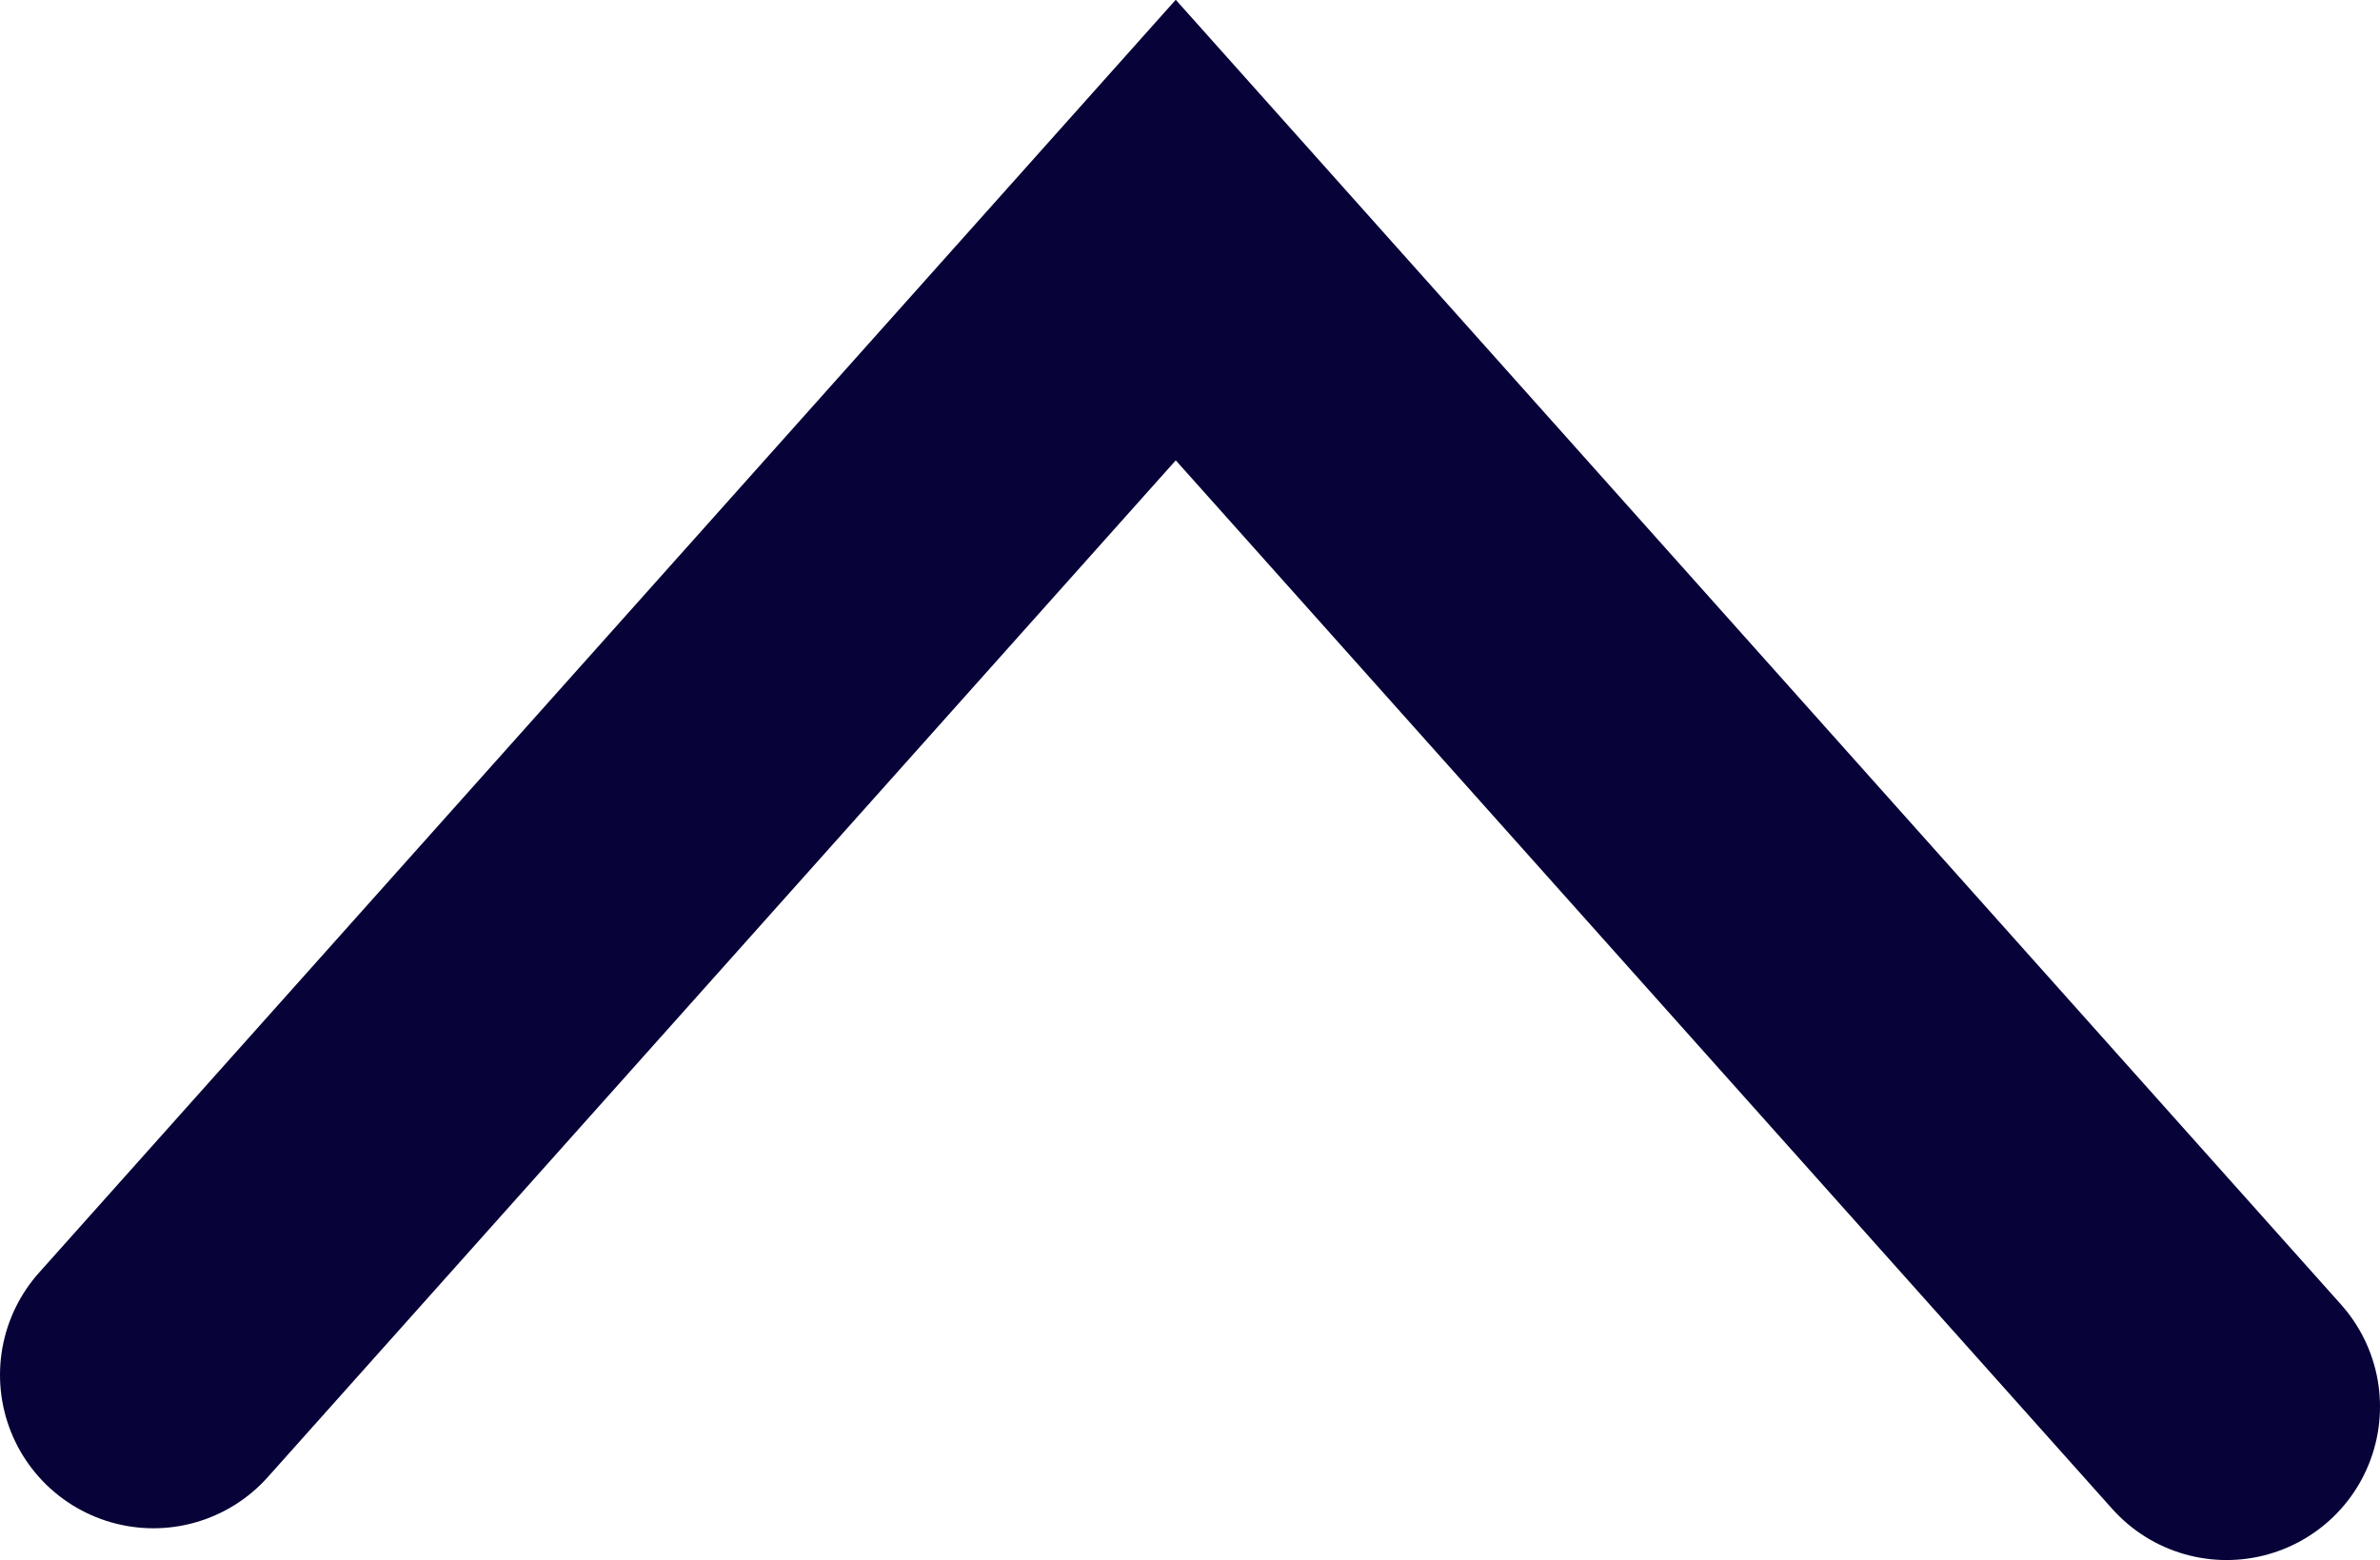 <svg id="图层_1" data-name="图层 1" xmlns="http://www.w3.org/2000/svg" viewBox="0 0 21.72 14.24"><defs><style>.cls-1{fill:none;stroke:#070237;stroke-linecap:round;stroke-miterlimit:10;stroke-width:2.8px;}</style></defs><title>icon-sq</title><polyline class="cls-1" points="20.32 12.84 10.73 2.1 1.4 12.55"/></svg>